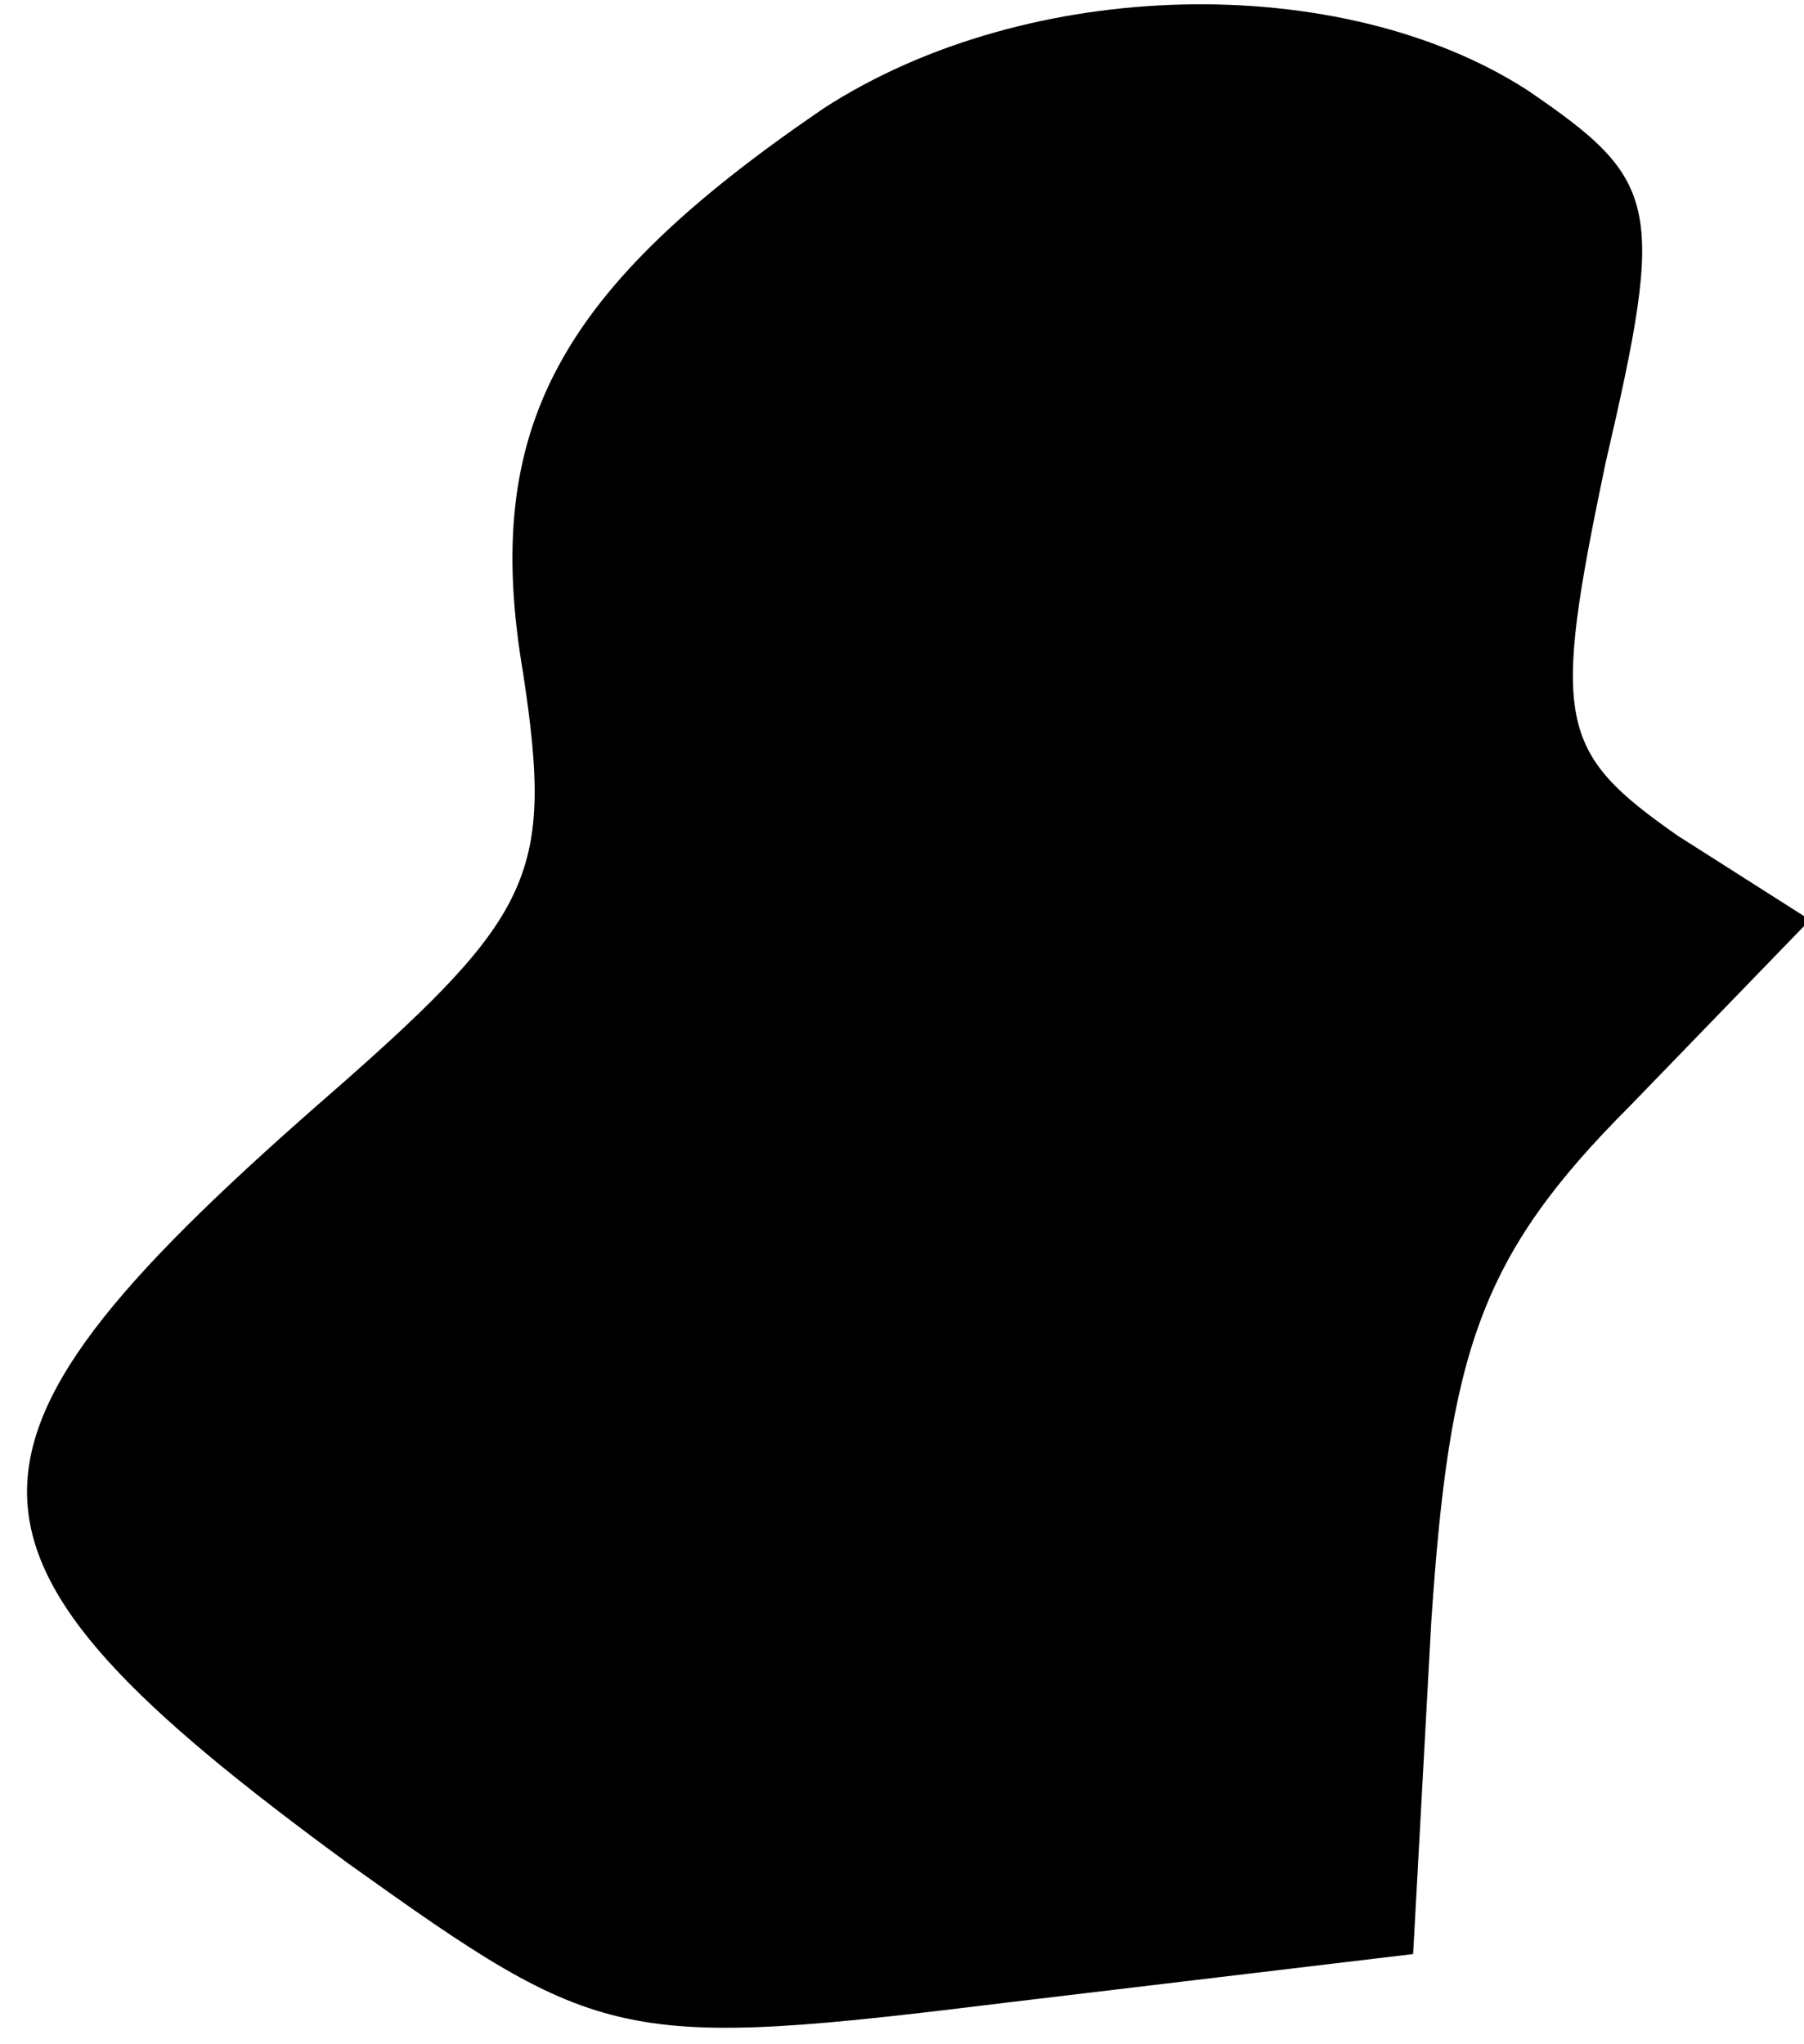 <?xml version="1.0" standalone="no"?>
<!DOCTYPE svg PUBLIC "-//W3C//DTD SVG 20010904//EN"
 "http://www.w3.org/TR/2001/REC-SVG-20010904/DTD/svg10.dtd">
<svg version="1.0" xmlns="http://www.w3.org/2000/svg"
 width="30pt" height="34pt" viewBox="0 0 30 34"
 preserveAspectRatio="xMidYMid meet">
<g transform="translate(0,34) scale(0.1,-0.1)"
fill="#000000" stroke="none">
<path fill="#000000" stroke="none" d="M137 322 c-44 -30 -57 -53 -50 -94 5
-33 2 -40 -31 -69 -69 -60 -69 -77 2 -129 42 -30 45 -31 110 -23 l67 8 3 55
c3 45 8 61 33 86 l30 31 -22 14 c-20 14 -21 19 -12 62 10 43 9 47 -13 62 -31
20 -83 19 -117 -3z"/>
</g>
</svg>
